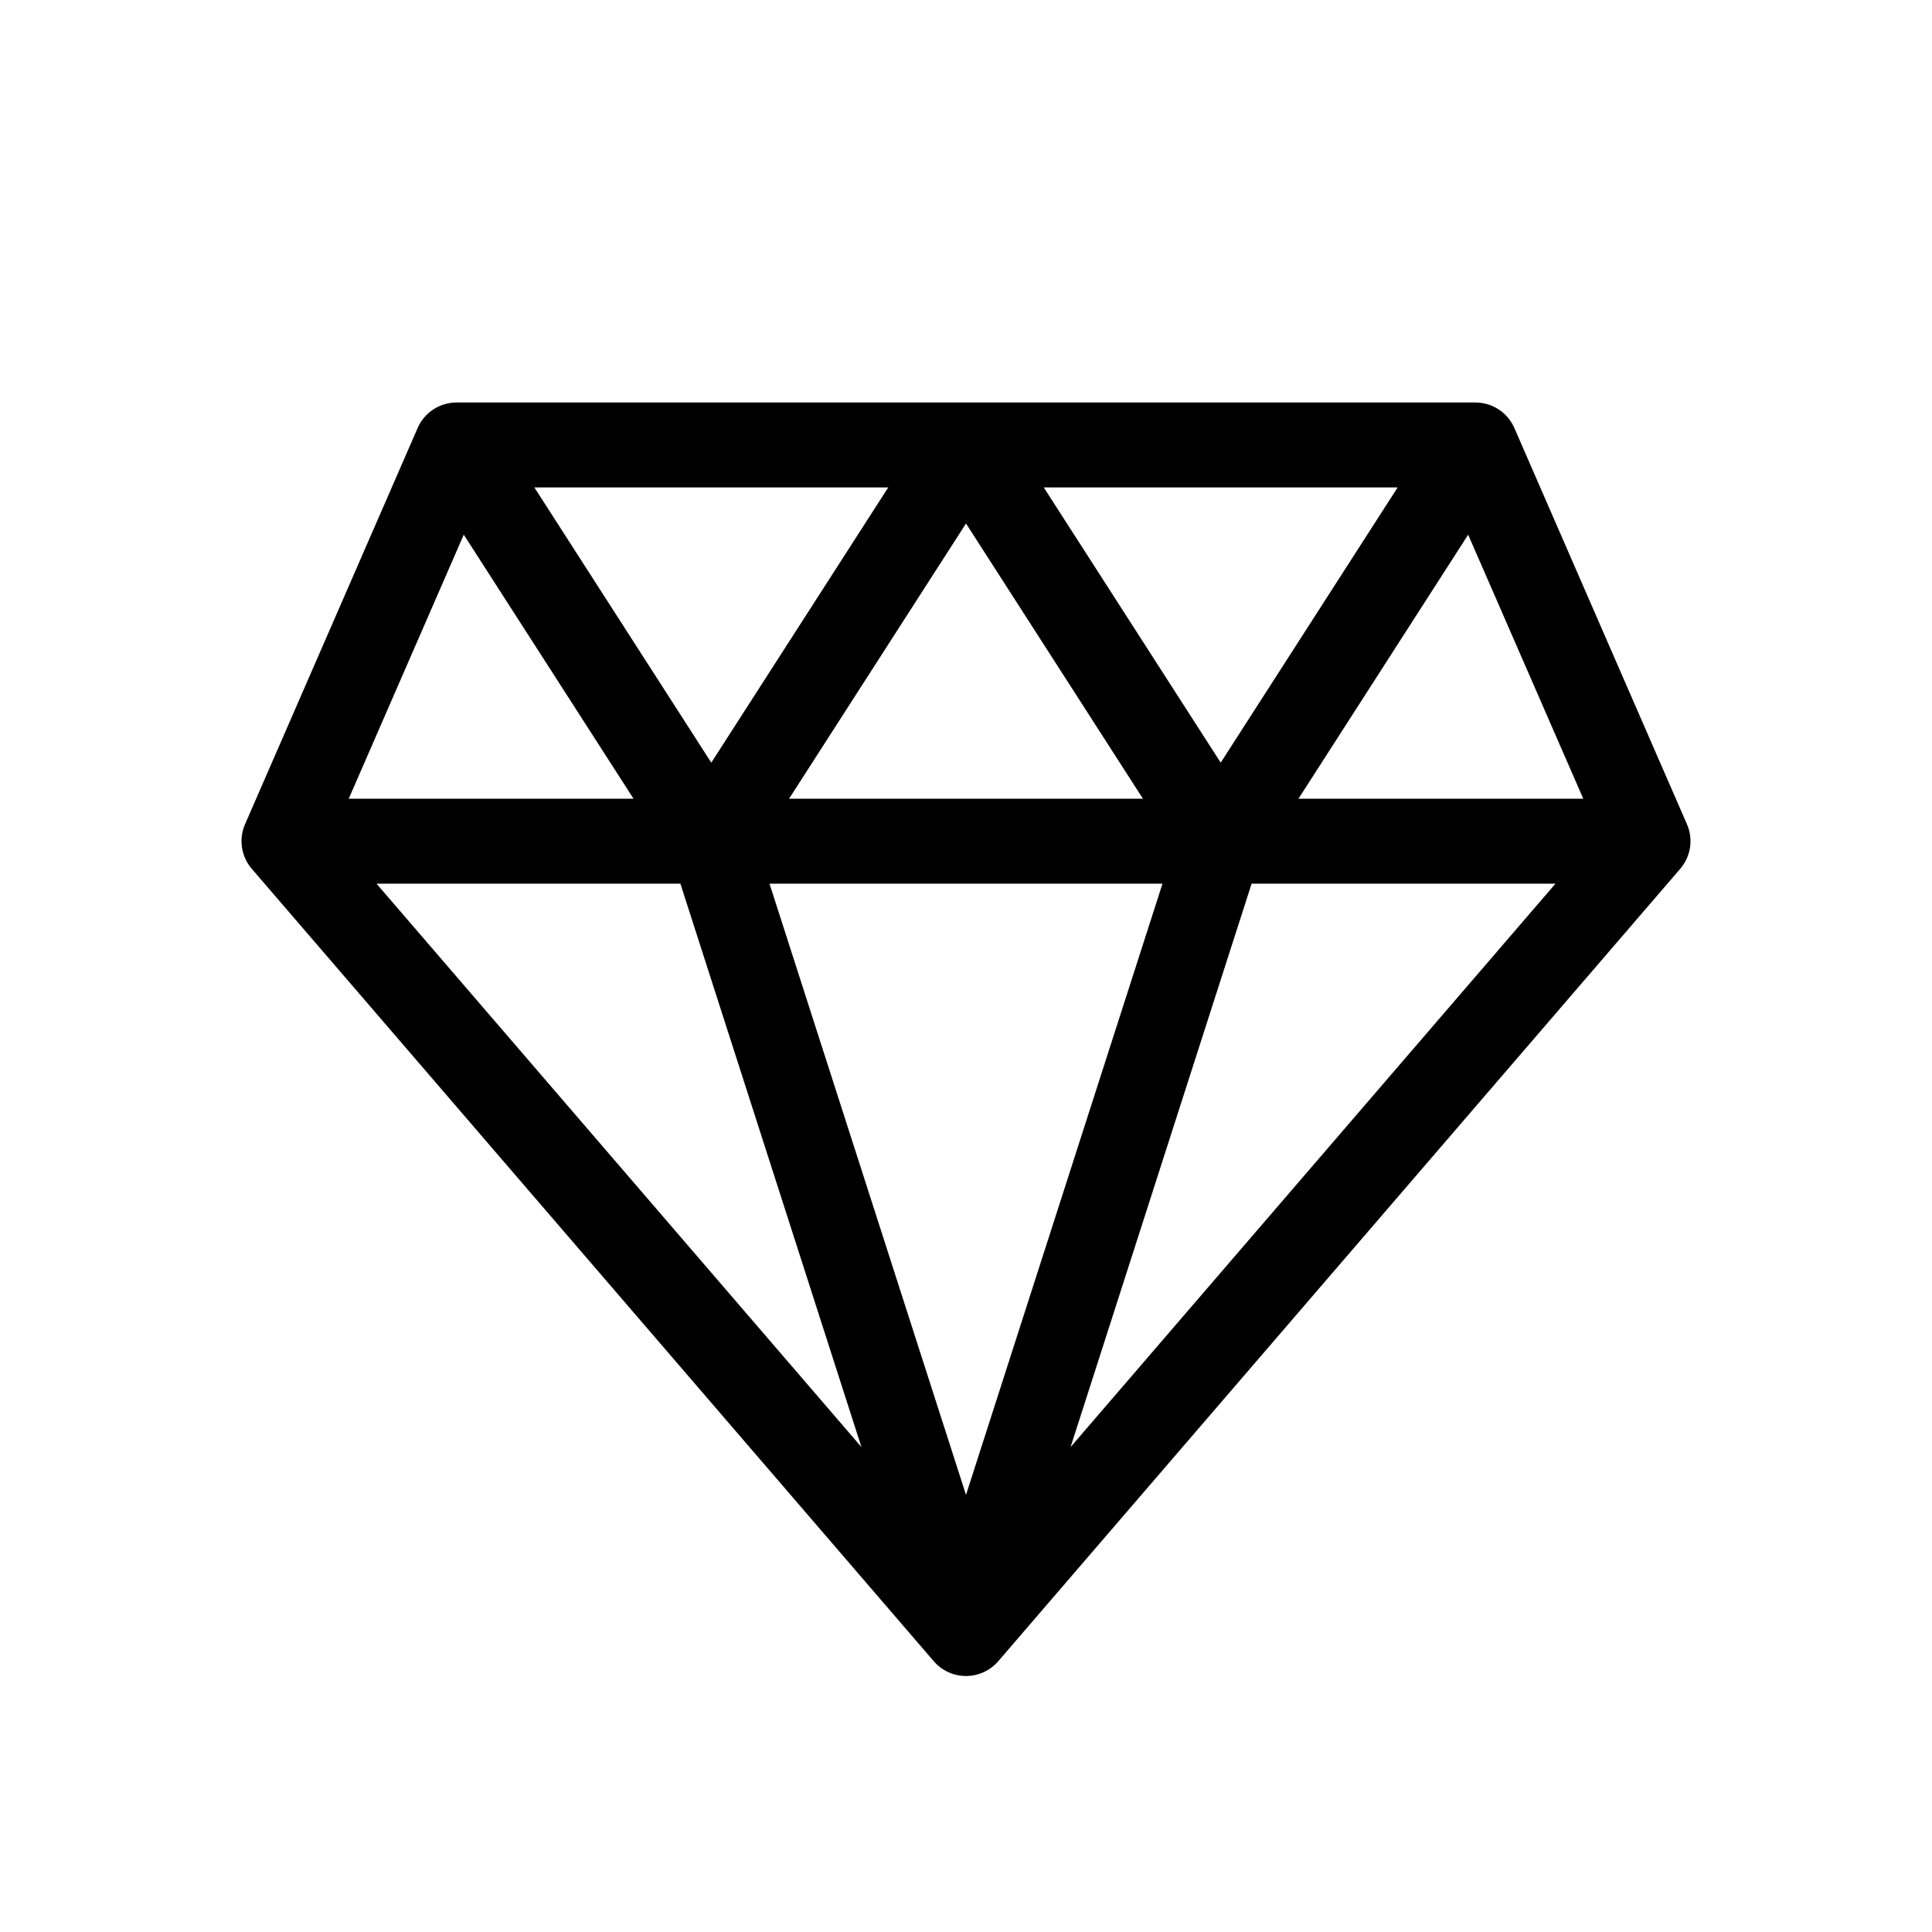 <svg width="24" height="24" viewBox="0 0 24 24" fill="none" xmlns="http://www.w3.org/2000/svg">
<path d="M20.956 10.239L18.812 5.317C18.728 5.124 18.538 5 18.328 5H5.672C5.462 5 5.272 5.124 5.188 5.317L3.044 10.239C2.963 10.424 2.996 10.64 3.128 10.793L11.6 20.637C11.7 20.753 11.846 20.82 12 20.82C12.154 20.82 12.3 20.753 12.4 20.637L20.872 10.793C21.004 10.64 21.037 10.424 20.956 10.239ZM14.441 10.977L12 18.57L9.559 10.977H14.441ZM9.802 9.922L12 6.503L14.198 9.922H9.802ZM12.966 6.055H17.362L15.164 9.474L12.966 6.055ZM8.836 9.474L6.638 6.055H11.034L8.836 9.474ZM10.701 17.976L4.677 10.977H8.452L10.701 17.976ZM15.548 10.977H19.323L13.299 17.976L15.548 10.977ZM16.13 9.922L18.238 6.642L19.668 9.922H16.13ZM5.761 6.642L7.87 9.922H4.332L5.761 6.642Z" fill="black"/>
</svg>
